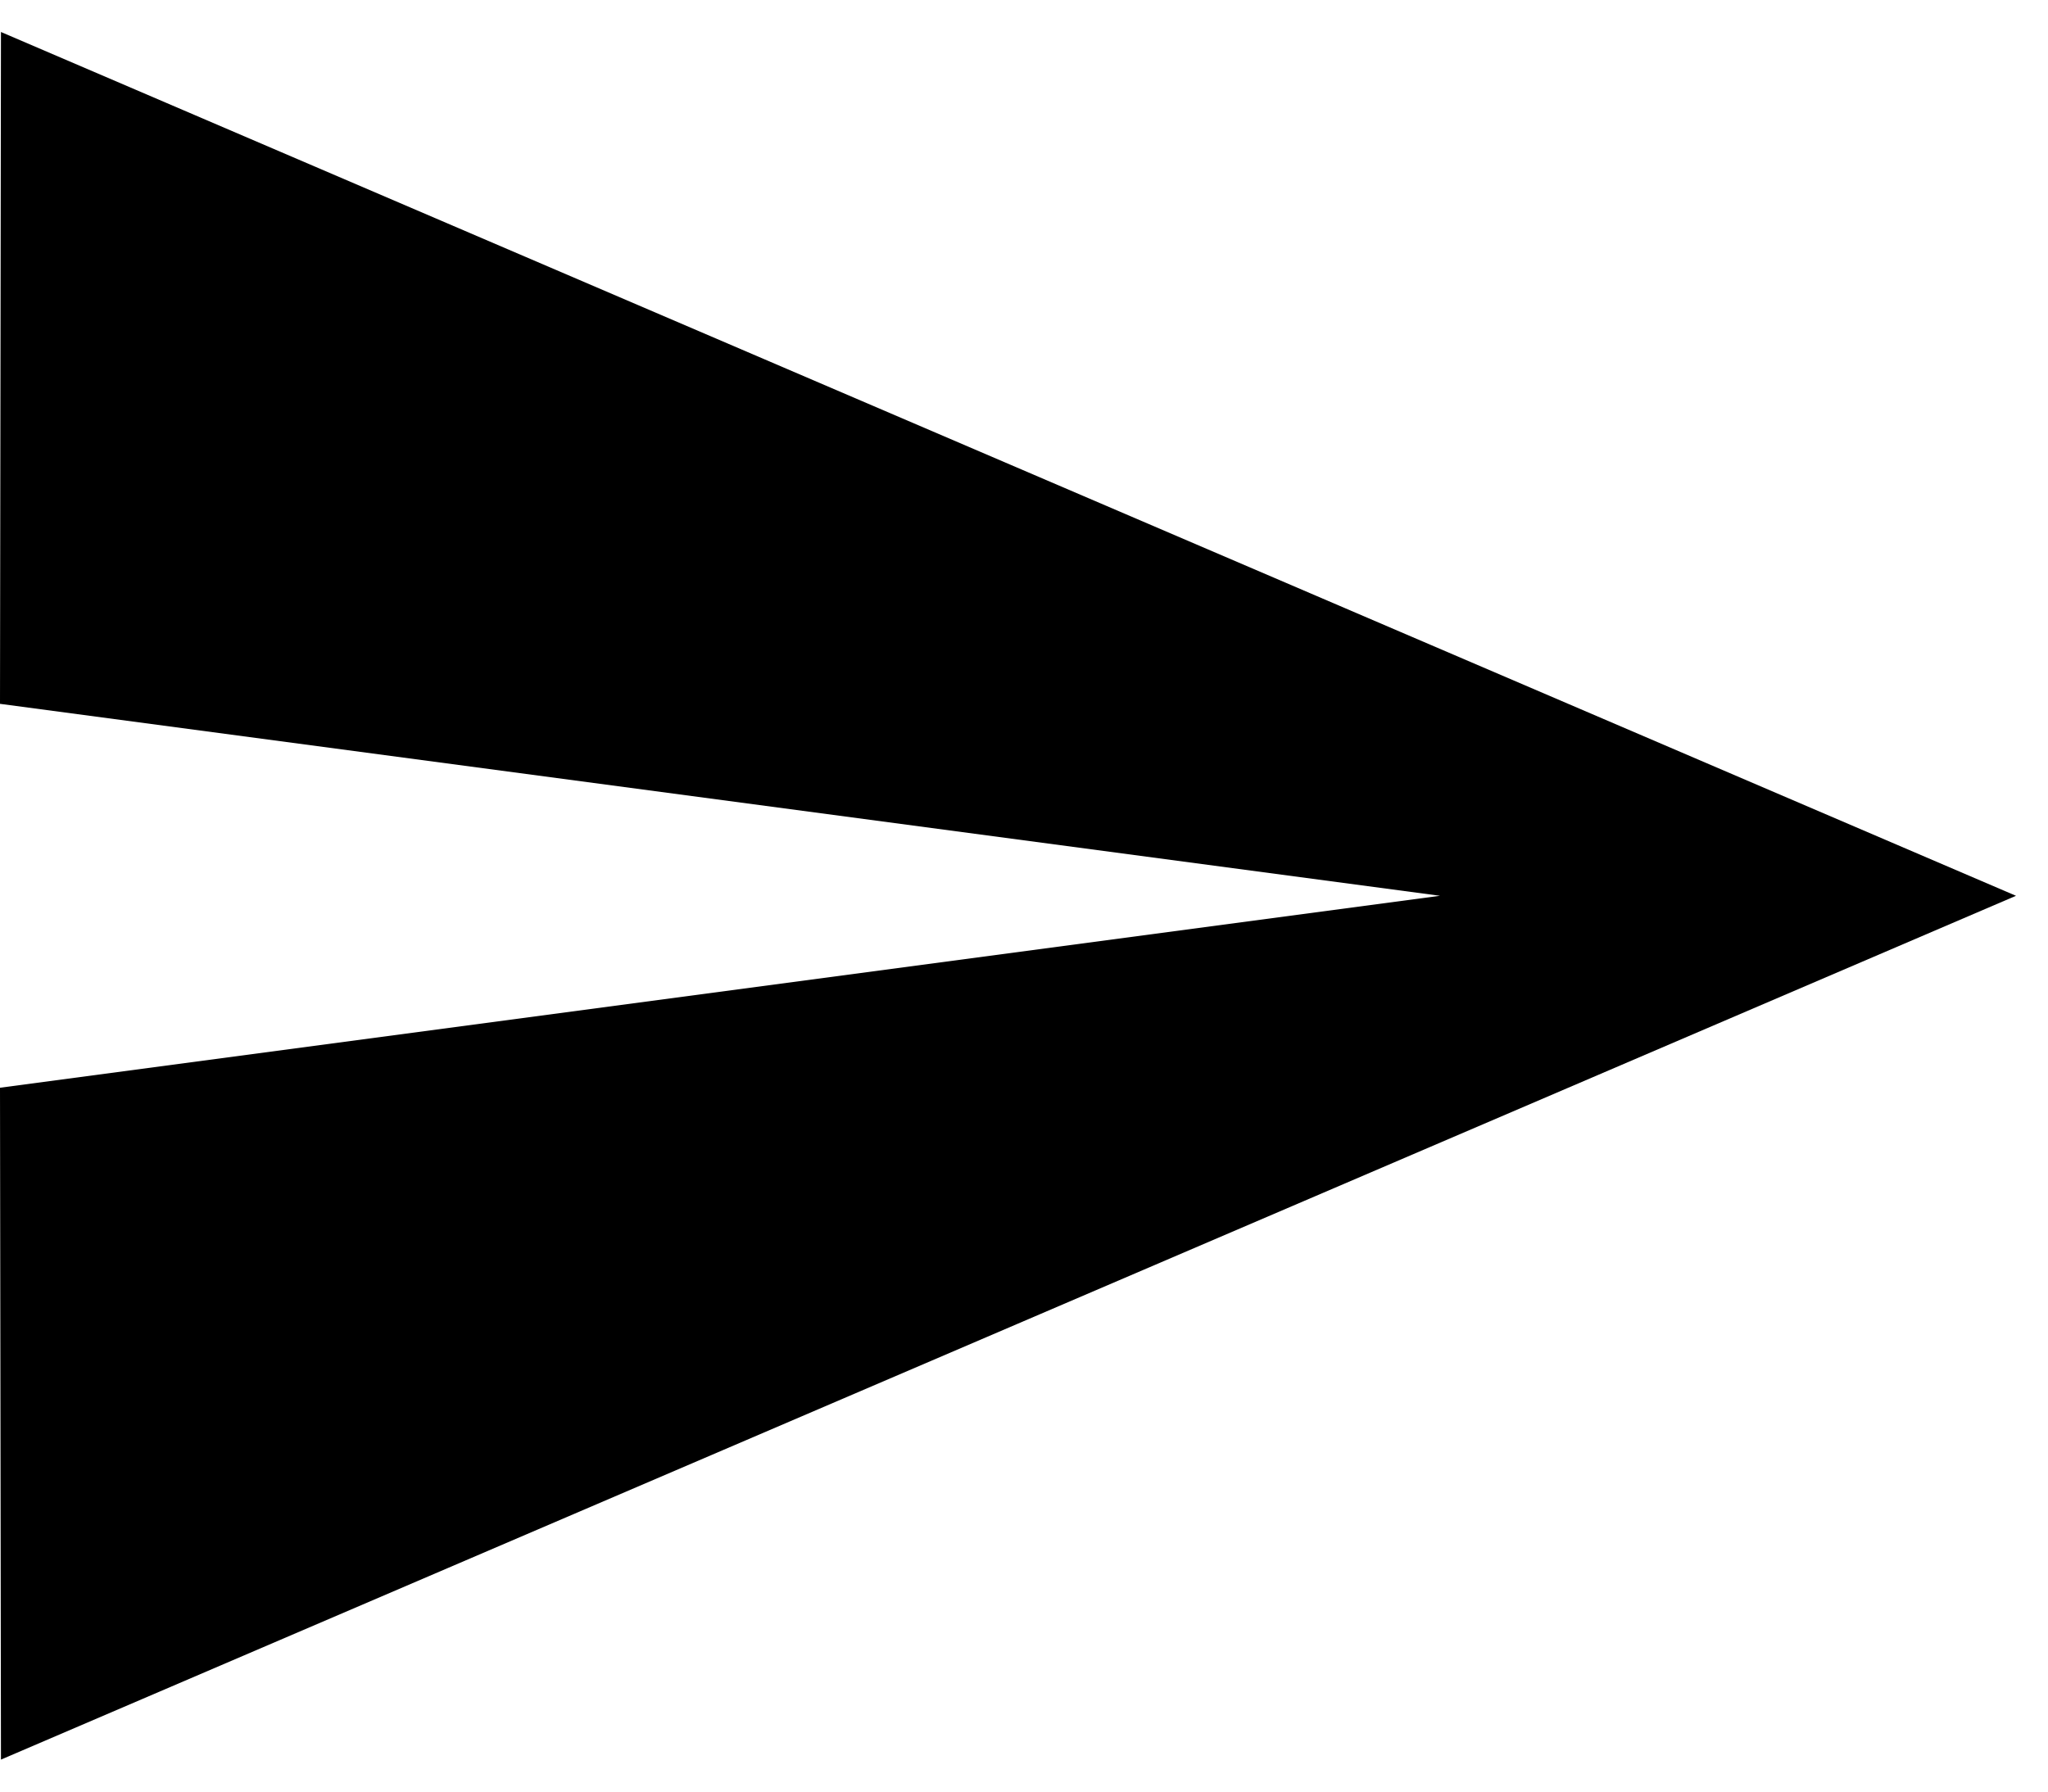 <?xml version="1.0" encoding="UTF-8"?>
<svg width="32px" height="28px" viewBox="0 0 32 28" version="1.1" xmlns="http://www.w3.org/2000/svg" xmlns:xlink="http://www.w3.org/1999/xlink">
    <!-- Generator: Sketch 52.2 (67145) - http://www.bohemiancoding.com/sketch -->
    <title>ic-baseline-send</title>
    <desc>Created with Sketch.</desc>
    <g id="Page-1" stroke="none" stroke-width="1" fill="none" fill-rule="evenodd">
        <g id="Home-Scroll" transform="translate(-548, -1057)">
            <g id="Group-4" transform="translate(200, 995)">
                <g id="ic-baseline-send" transform="translate(345, 58)">
                    <g id="Icon" transform="translate(3, 4)" fill="#000000">
                        <polygon id="Icon-Path" points="0.015 27.5 31.5 14 0.015 0.5 0 11 22.5 14 0 17"></polygon>
                    </g>
                    <rect id="ViewBox" x="0" y="0" width="36" height="36"></rect>
                </g>
            </g>
        </g>
    </g>
</svg>